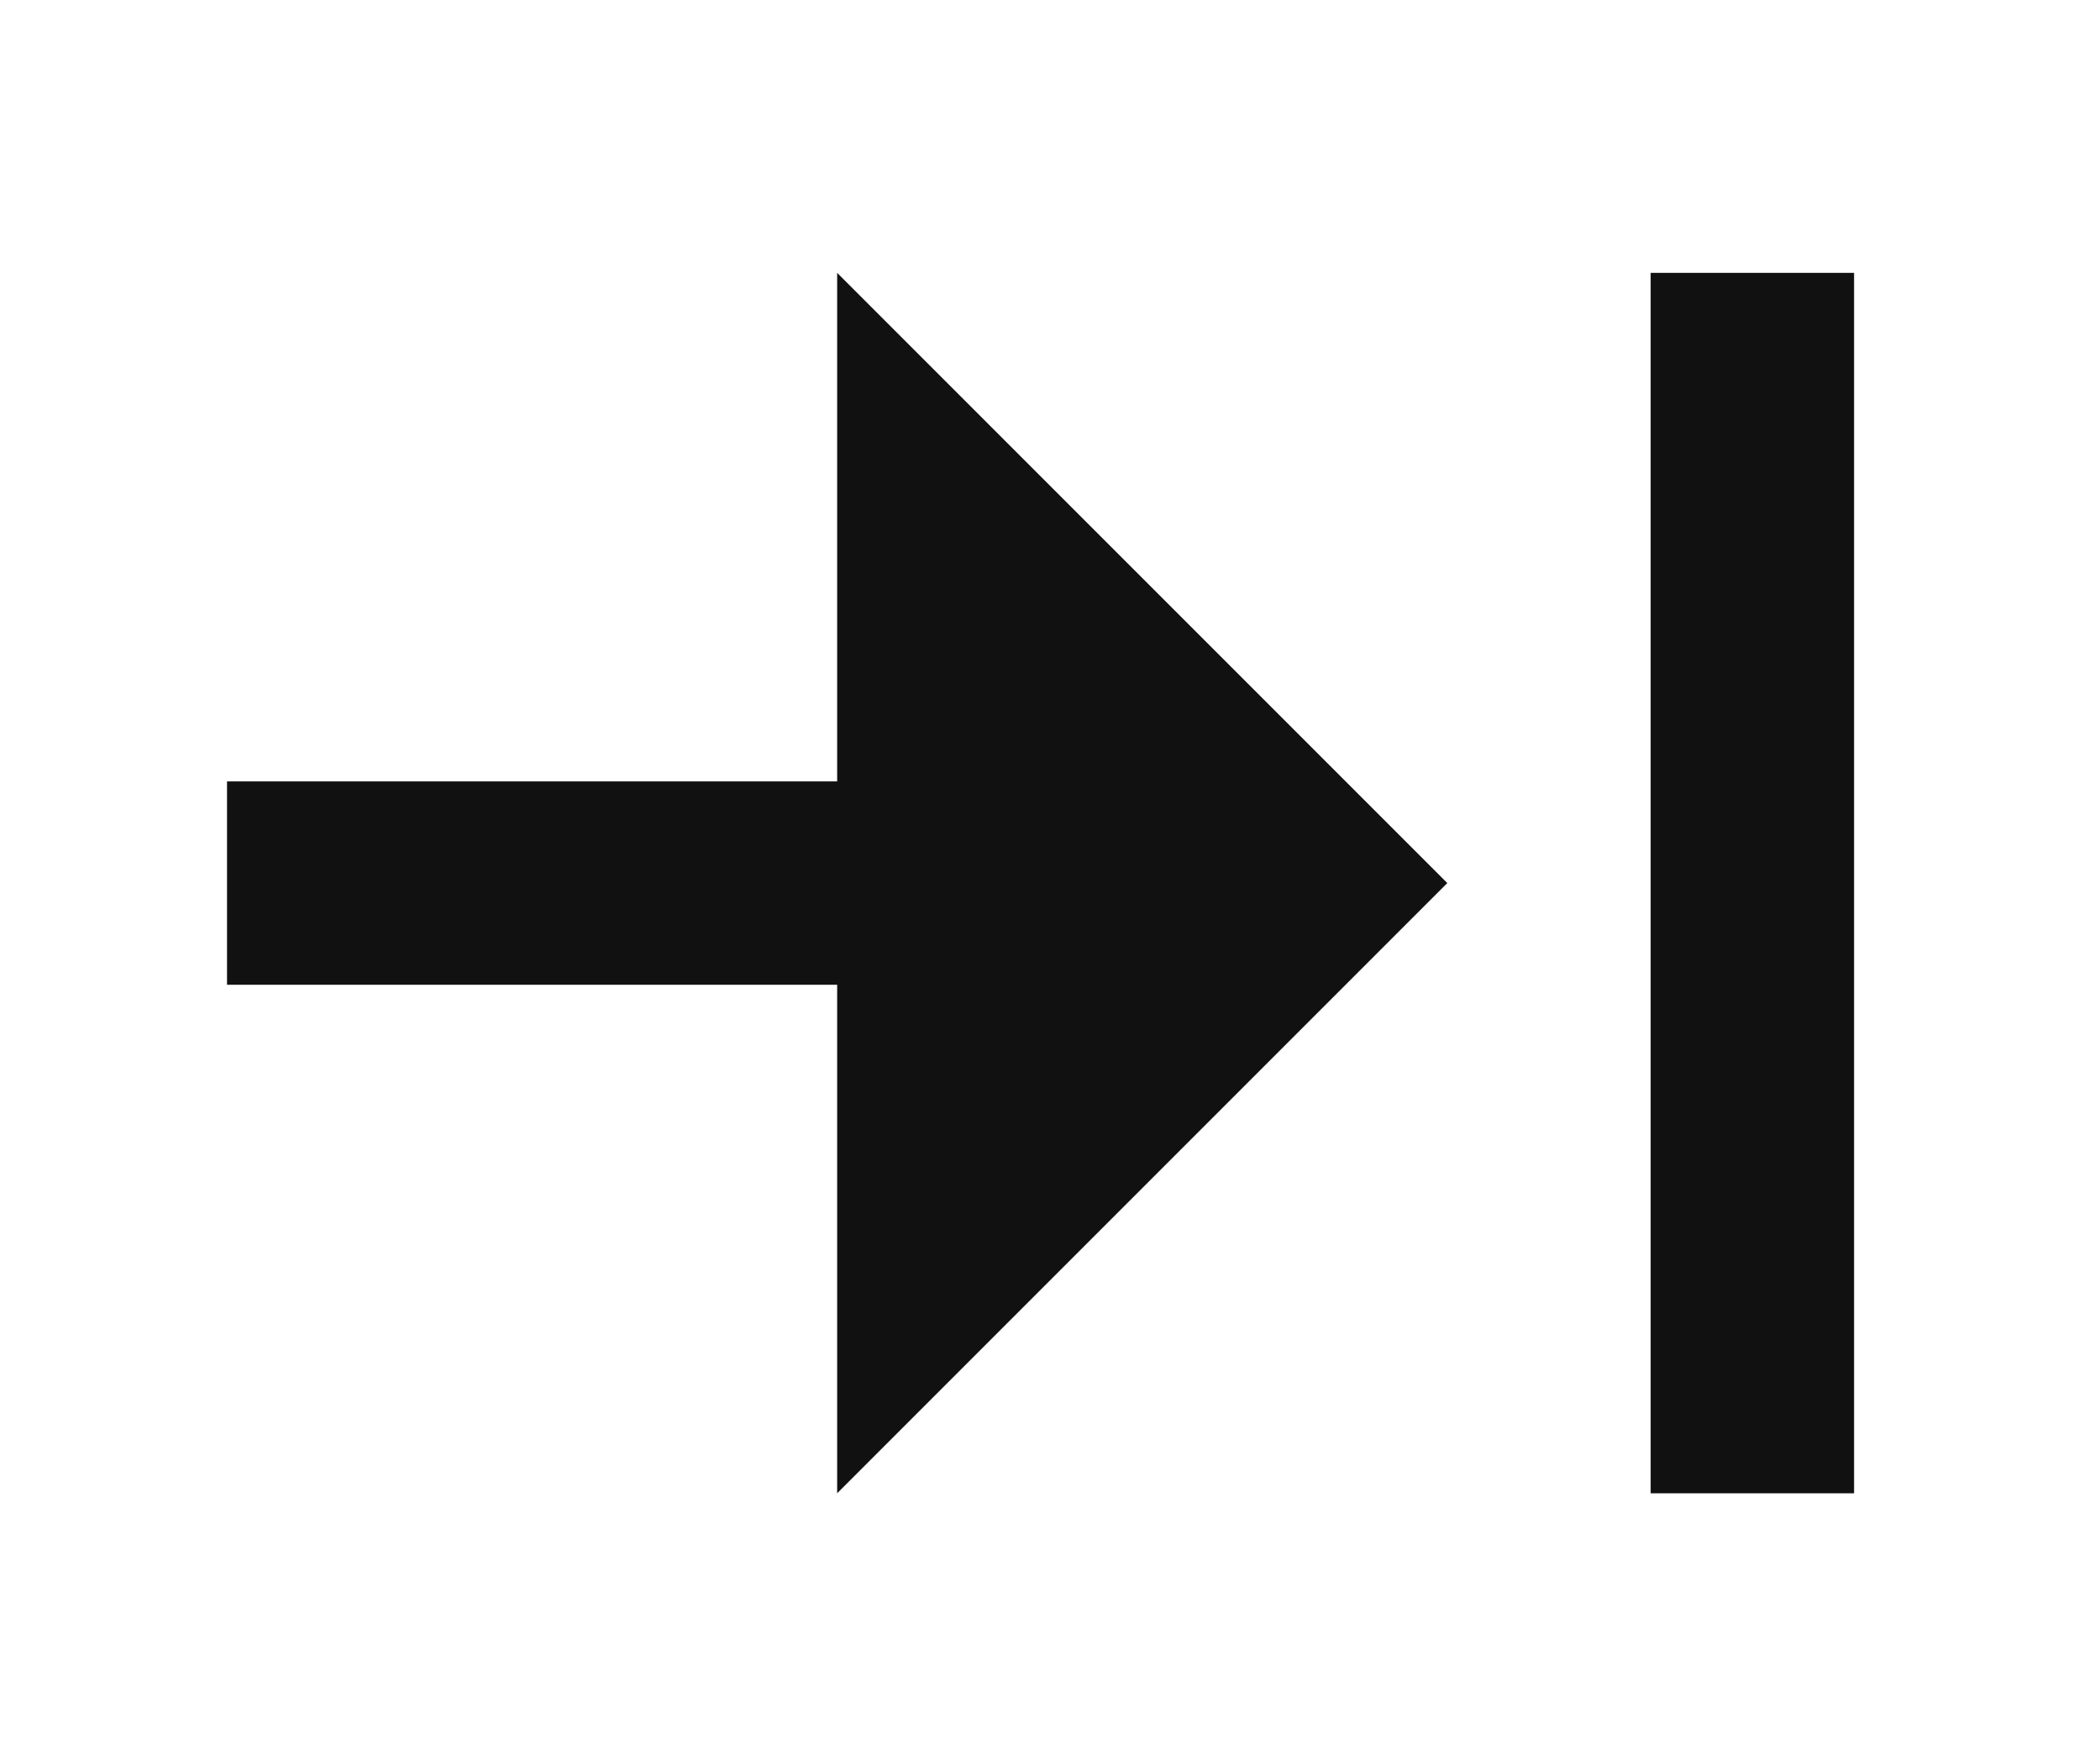 <svg width="37" height="31" viewBox="0 0 37 31" fill="none" xmlns="http://www.w3.org/2000/svg">
<path d="M29.083 4.807H32.667V26.307H29.083V4.807ZM14.75 13.766H4V17.349H14.75V26.307L25.5 15.557L14.75 4.807V13.766Z" fill="#111111"/>
</svg>
